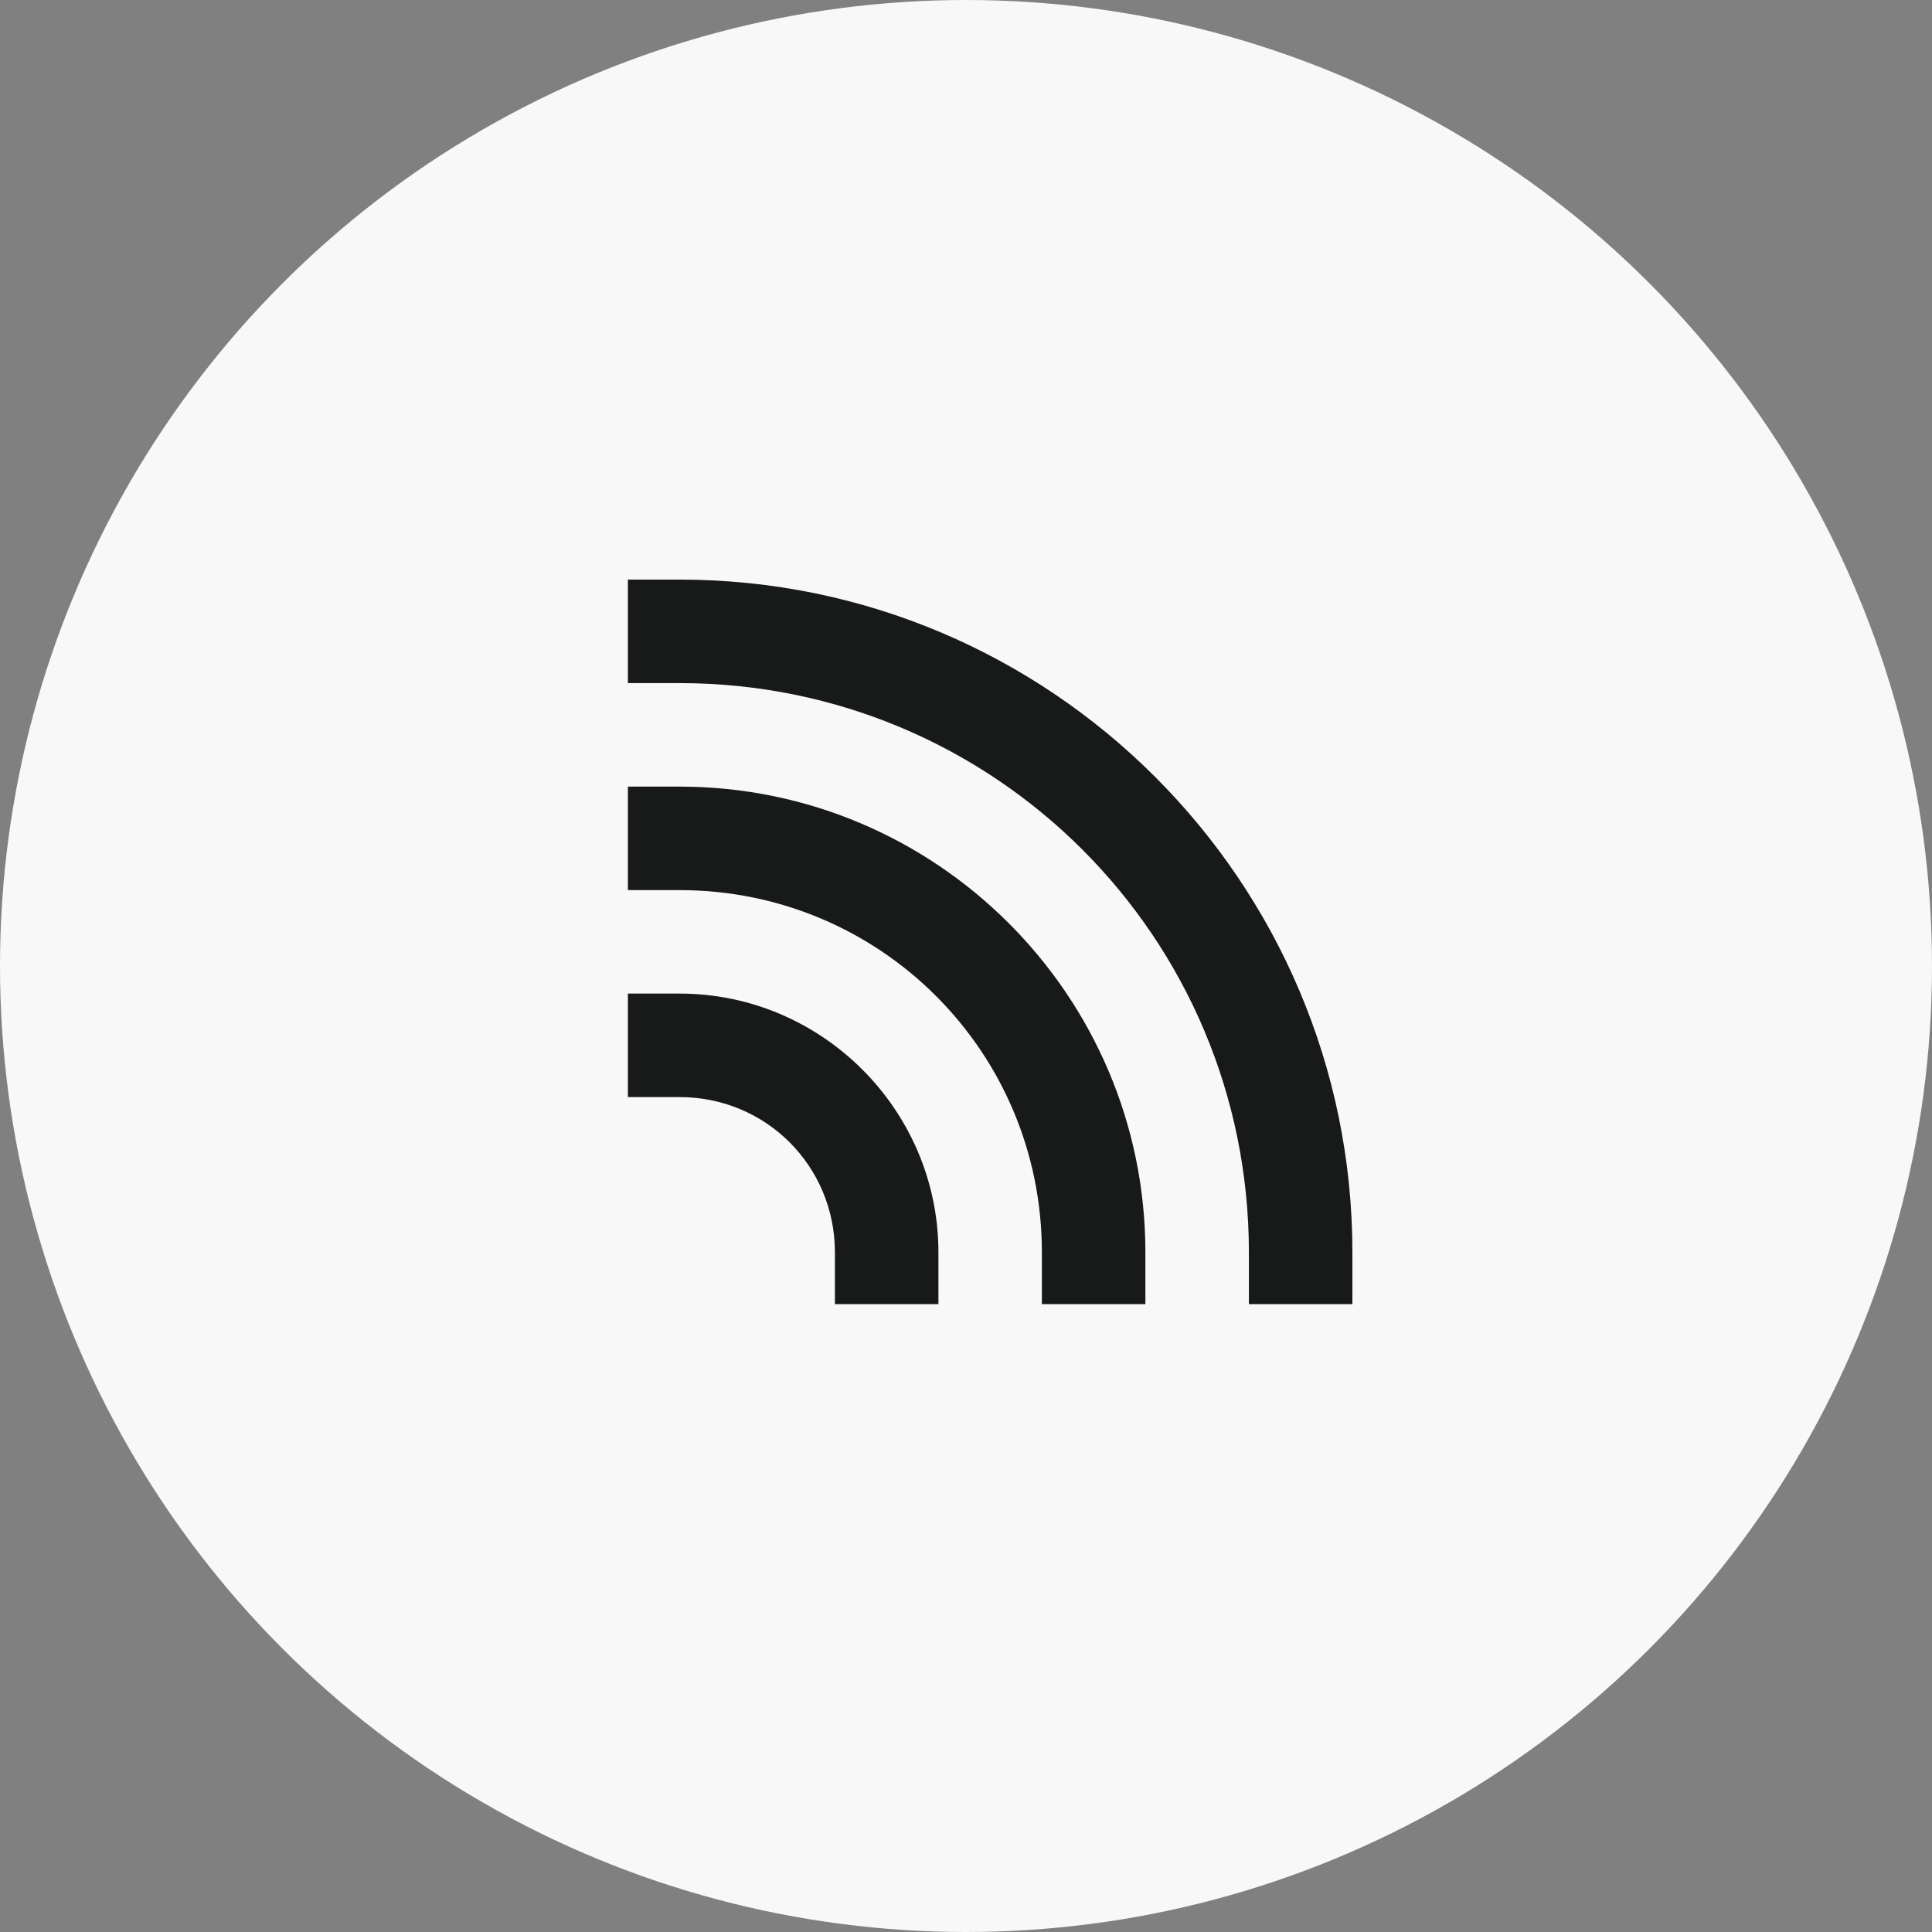 <svg width="40" height="40" viewBox="0 0 40 40" fill="none" xmlns="http://www.w3.org/2000/svg">
<rect x="0" y="0" width="40" height="40" fill="#808080" stroke="none"/>
<circle cx="20" cy="20" r="20" fill="#F8F8F8"/>
<path d="M13 12V14.143H14.071C20.592 14.143 25.857 19.406 25.857 25.929V27H28V25.929C28 18.249 21.751 12 14.071 12H13ZM13 16.286V18.429H14.071C18.226 18.429 21.571 21.774 21.571 25.929V27H23.714V25.929C23.714 20.614 19.386 16.286 14.071 16.286H13ZM13 20.571V22.714H14.071C15.859 22.714 17.286 24.141 17.286 25.929V27H19.429V25.929C19.429 22.982 17.018 20.571 14.071 20.571H13Z" fill="#171A19"/>
</svg>
